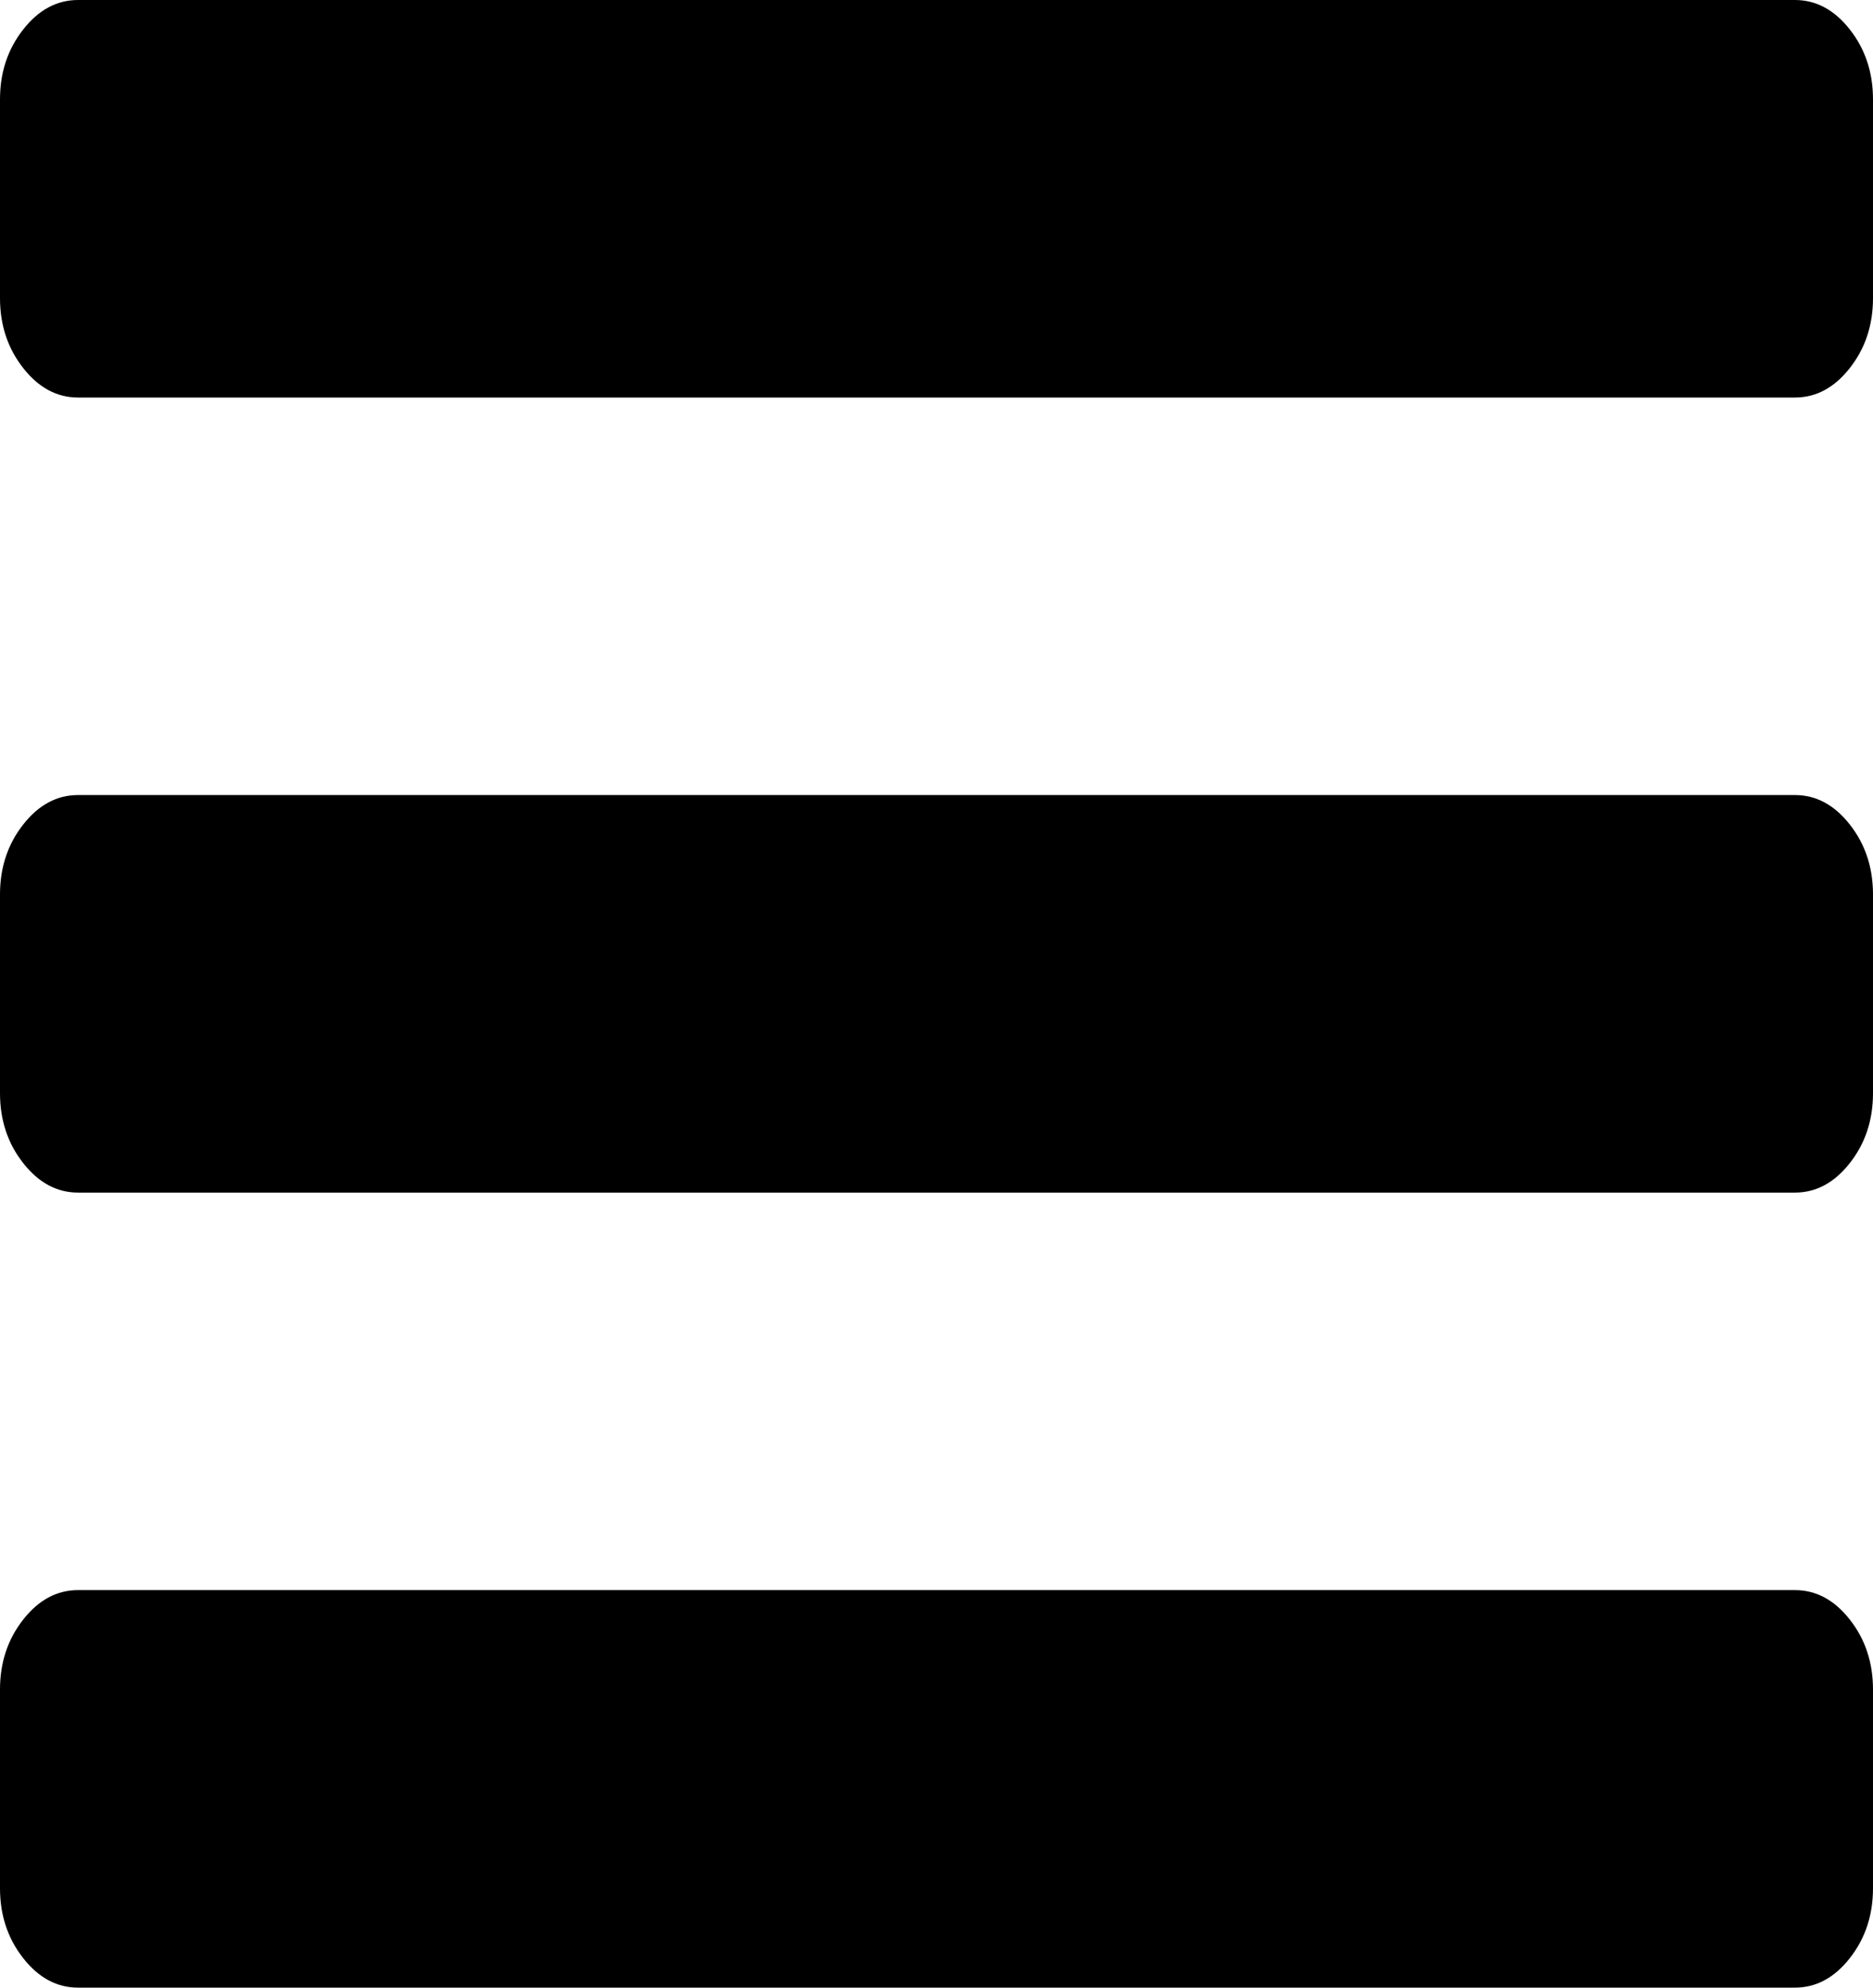 ﻿<?xml version="1.0" encoding="utf-8"?>
<svg version="1.1" xmlns:xlink="http://www.w3.org/1999/xlink" width="33px" height="35px" xmlns="http://www.w3.org/2000/svg">
  <g transform="matrix(1 0 0 1 -1023 -1150 )">
    <path d="M 32.592 28.52  C 32.864 28.866  33 29.276  33 29.75  L 33 33.25  C 33 33.724  32.864 34.134  32.592 34.48  C 32.32 34.827  31.997 35  31.625 35  L 1.375 35  C 1.003 35  0.68 34.827  0.408 34.48  C 0.136 34.134  0 33.724  0 33.25  L 0 29.75  C 0 29.276  0.136 28.866  0.408 28.52  C 0.68 28.173  1.003 28  1.375 28  L 31.625 28  C 31.997 28  32.32 28.173  32.592 28.52  Z M 32.592 14.52  C 32.864 14.866  33 15.276  33 15.75  L 33 19.25  C 33 19.724  32.864 20.134  32.592 20.48  C 32.32 20.827  31.997 21  31.625 21  L 1.375 21  C 1.003 21  0.68 20.827  0.408 20.48  C 0.136 20.134  0 19.724  0 19.25  L 0 15.75  C 0 15.276  0.136 14.866  0.408 14.52  C 0.68 14.173  1.003 14  1.375 14  L 31.625 14  C 31.997 14  32.32 14.173  32.592 14.52  Z M 32.592 0.52  C 32.864 0.866  33 1.276  33 1.75  L 33 5.25  C 33 5.724  32.864 6.134  32.592 6.48  C 32.32 6.827  31.997 7  31.625 7  L 1.375 7  C 1.003 7  0.68 6.827  0.408 6.48  C 0.136 6.134  0 5.724  0 5.25  L 0 1.75  C 0 1.276  0.136 0.866  0.408 0.52  C 0.68 0.173  1.003 0  1.375 0  L 31.625 0  C 31.997 0  32.32 0.173  32.592 0.52  Z " fill-rule="nonzero" fill="#000000" stroke="none" transform="matrix(1 0 0 1 1023 1150 )" />
  </g>
</svg>